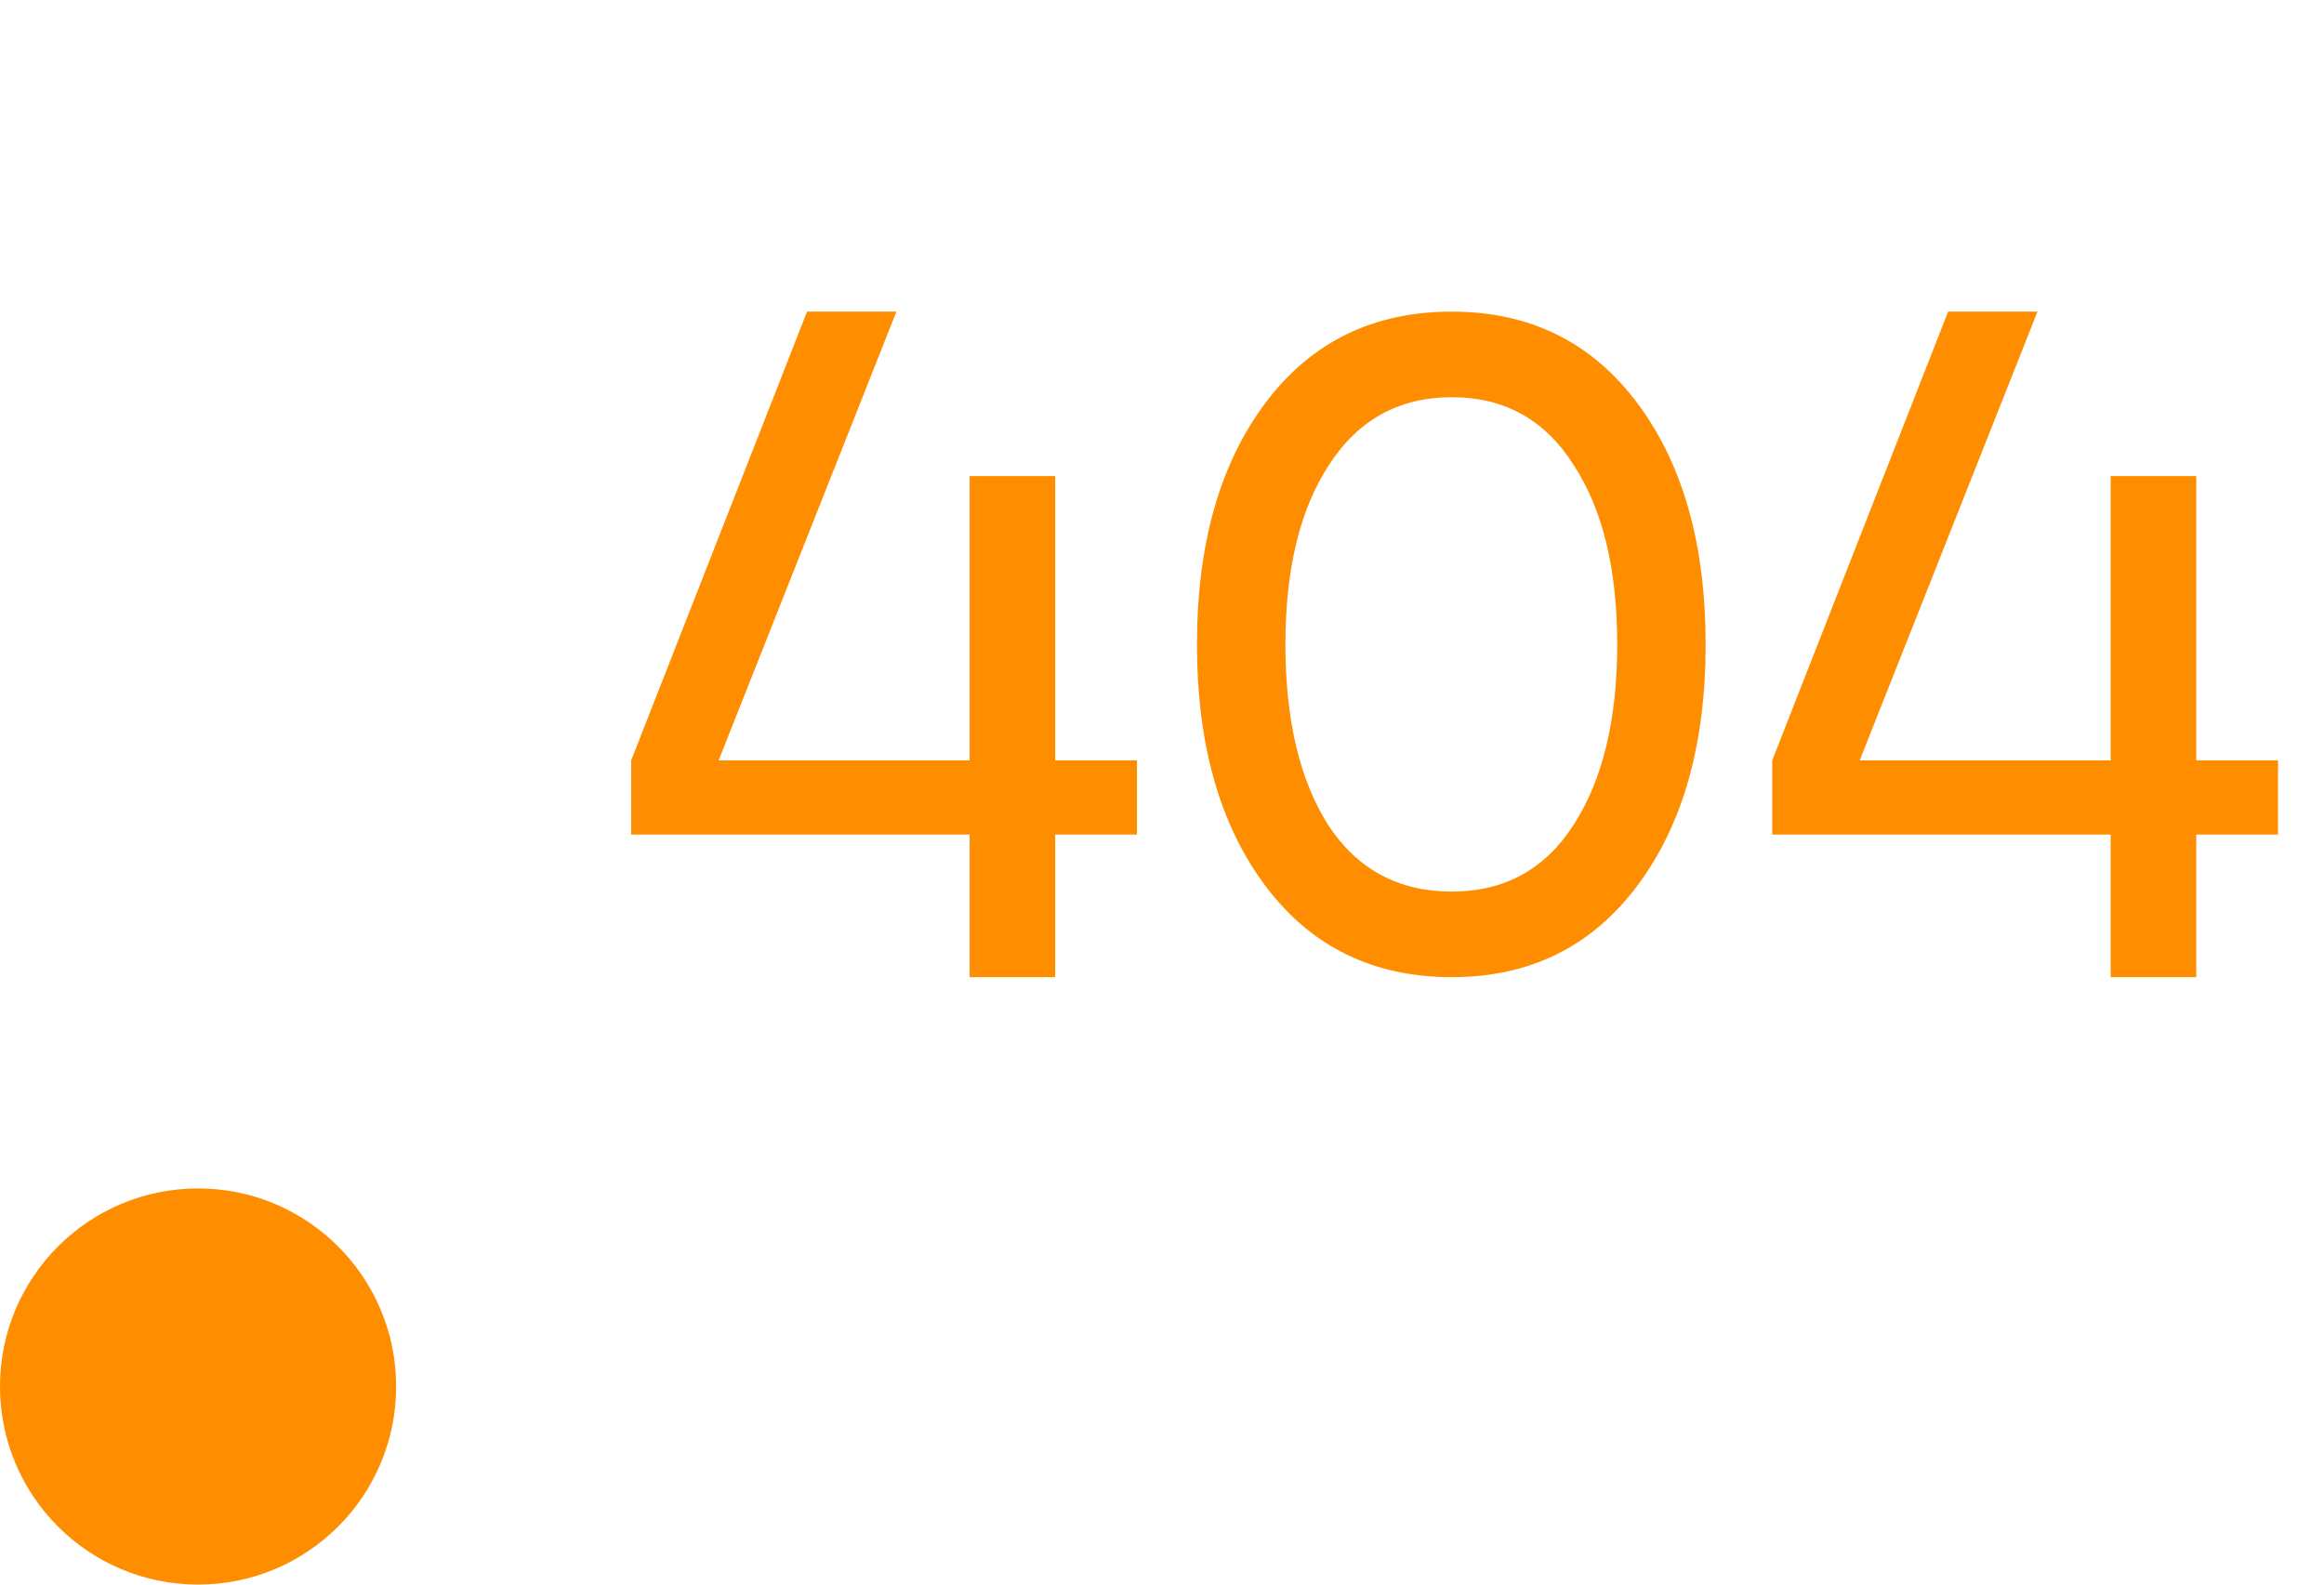 <svg width="88" height="60" viewBox="0 0 88 60" fill="none" xmlns="http://www.w3.org/2000/svg">
<circle cx="7.5" cy="52.5" r="7.5" fill="#FF8D00"/>
<path d="M36.716 37V31.6H23.9V28.792L30.56 11.8H33.944L27.212 28.792H36.716V18.028H39.956V28.792H43.052V31.6H39.956V37H36.716ZM54.973 37C51.997 37 49.645 35.848 47.917 33.544C46.189 31.24 45.325 28.192 45.325 24.4C45.325 20.608 46.189 17.56 47.917 15.256C49.645 12.952 51.997 11.8 54.973 11.8C57.925 11.8 60.265 12.952 61.993 15.256C63.721 17.56 64.585 20.608 64.585 24.4C64.585 28.192 63.721 31.24 61.993 33.544C60.265 35.848 57.925 37 54.973 37ZM54.973 33.76C56.965 33.76 58.501 32.92 59.581 31.24C60.685 29.536 61.237 27.256 61.237 24.4C61.237 21.544 60.685 19.276 59.581 17.596C58.501 15.892 56.965 15.04 54.973 15.04C52.981 15.04 51.433 15.892 50.329 17.596C49.225 19.276 48.673 21.544 48.673 24.4C48.673 27.256 49.213 29.536 50.293 31.24C51.397 32.92 52.957 33.76 54.973 33.76ZM79.923 37V31.6H67.107V28.792L73.767 11.8H77.151L70.419 28.792H79.923V18.028H83.163V28.792H86.259V31.6H83.163V37H79.923Z" fill="#FF8D00"/>
</svg>
